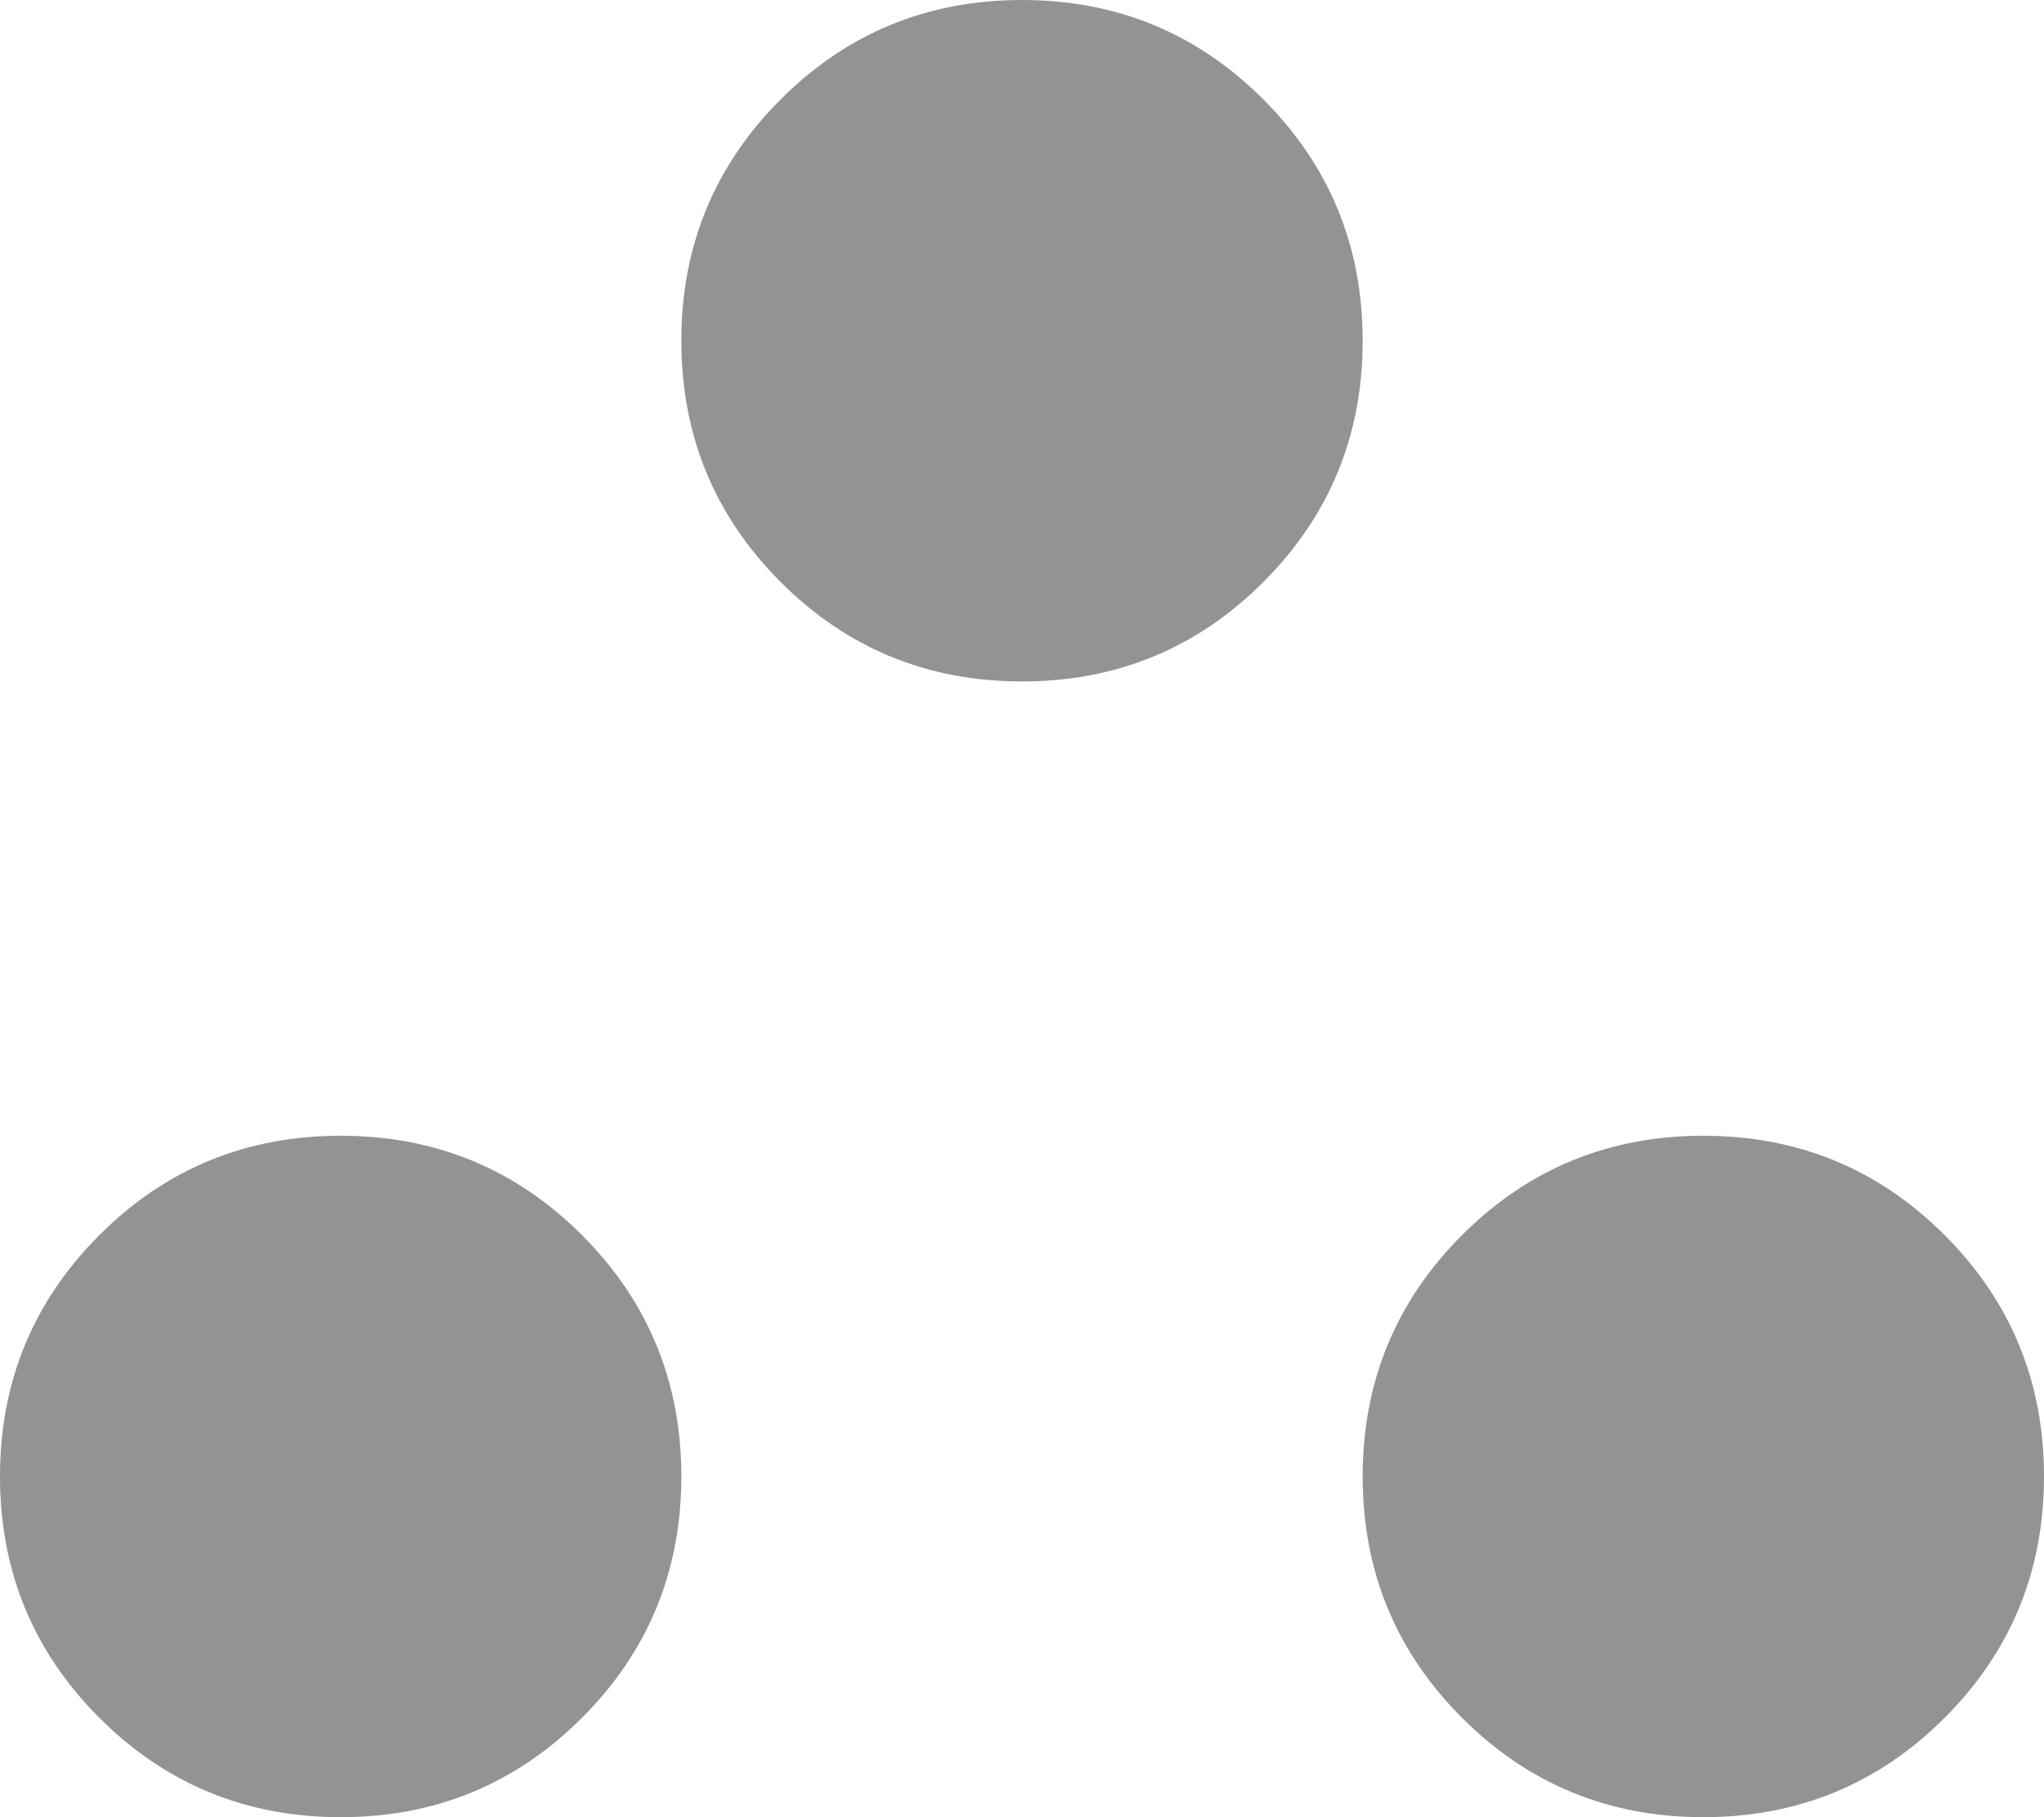 <svg width="18" height="16" viewBox="0 0 18 16" fill="none" xmlns="http://www.w3.org/2000/svg">
<path d="M3 16C2.167 16 1.458 15.708 0.875 15.125C0.292 14.542 0 13.833 0 13C0 12.167 0.292 11.458 0.875 10.875C1.458 10.292 2.167 10 3 10C3.833 10 4.542 10.292 5.125 10.875C5.708 11.458 6 12.167 6 13C6 13.833 5.708 14.542 5.125 15.125C4.542 15.708 3.833 16 3 16ZM15 16C14.167 16 13.458 15.708 12.875 15.125C12.292 14.542 12 13.833 12 13C12 12.167 12.292 11.458 12.875 10.875C13.458 10.292 14.167 10 15 10C15.833 10 16.542 10.292 17.125 10.875C17.708 11.458 18 12.167 18 13C18 13.833 17.708 14.542 17.125 15.125C16.542 15.708 15.833 16 15 16ZM9 6C8.167 6 7.458 5.708 6.875 5.125C6.292 4.542 6 3.833 6 3C6 2.167 6.292 1.458 6.875 0.875C7.458 0.292 8.167 0 9 0C9.833 0 10.542 0.292 11.125 0.875C11.708 1.458 12 2.167 12 3C12 3.833 11.708 4.542 11.125 5.125C10.542 5.708 9.833 6 9 6Z" fill="#939393"/>
</svg>
